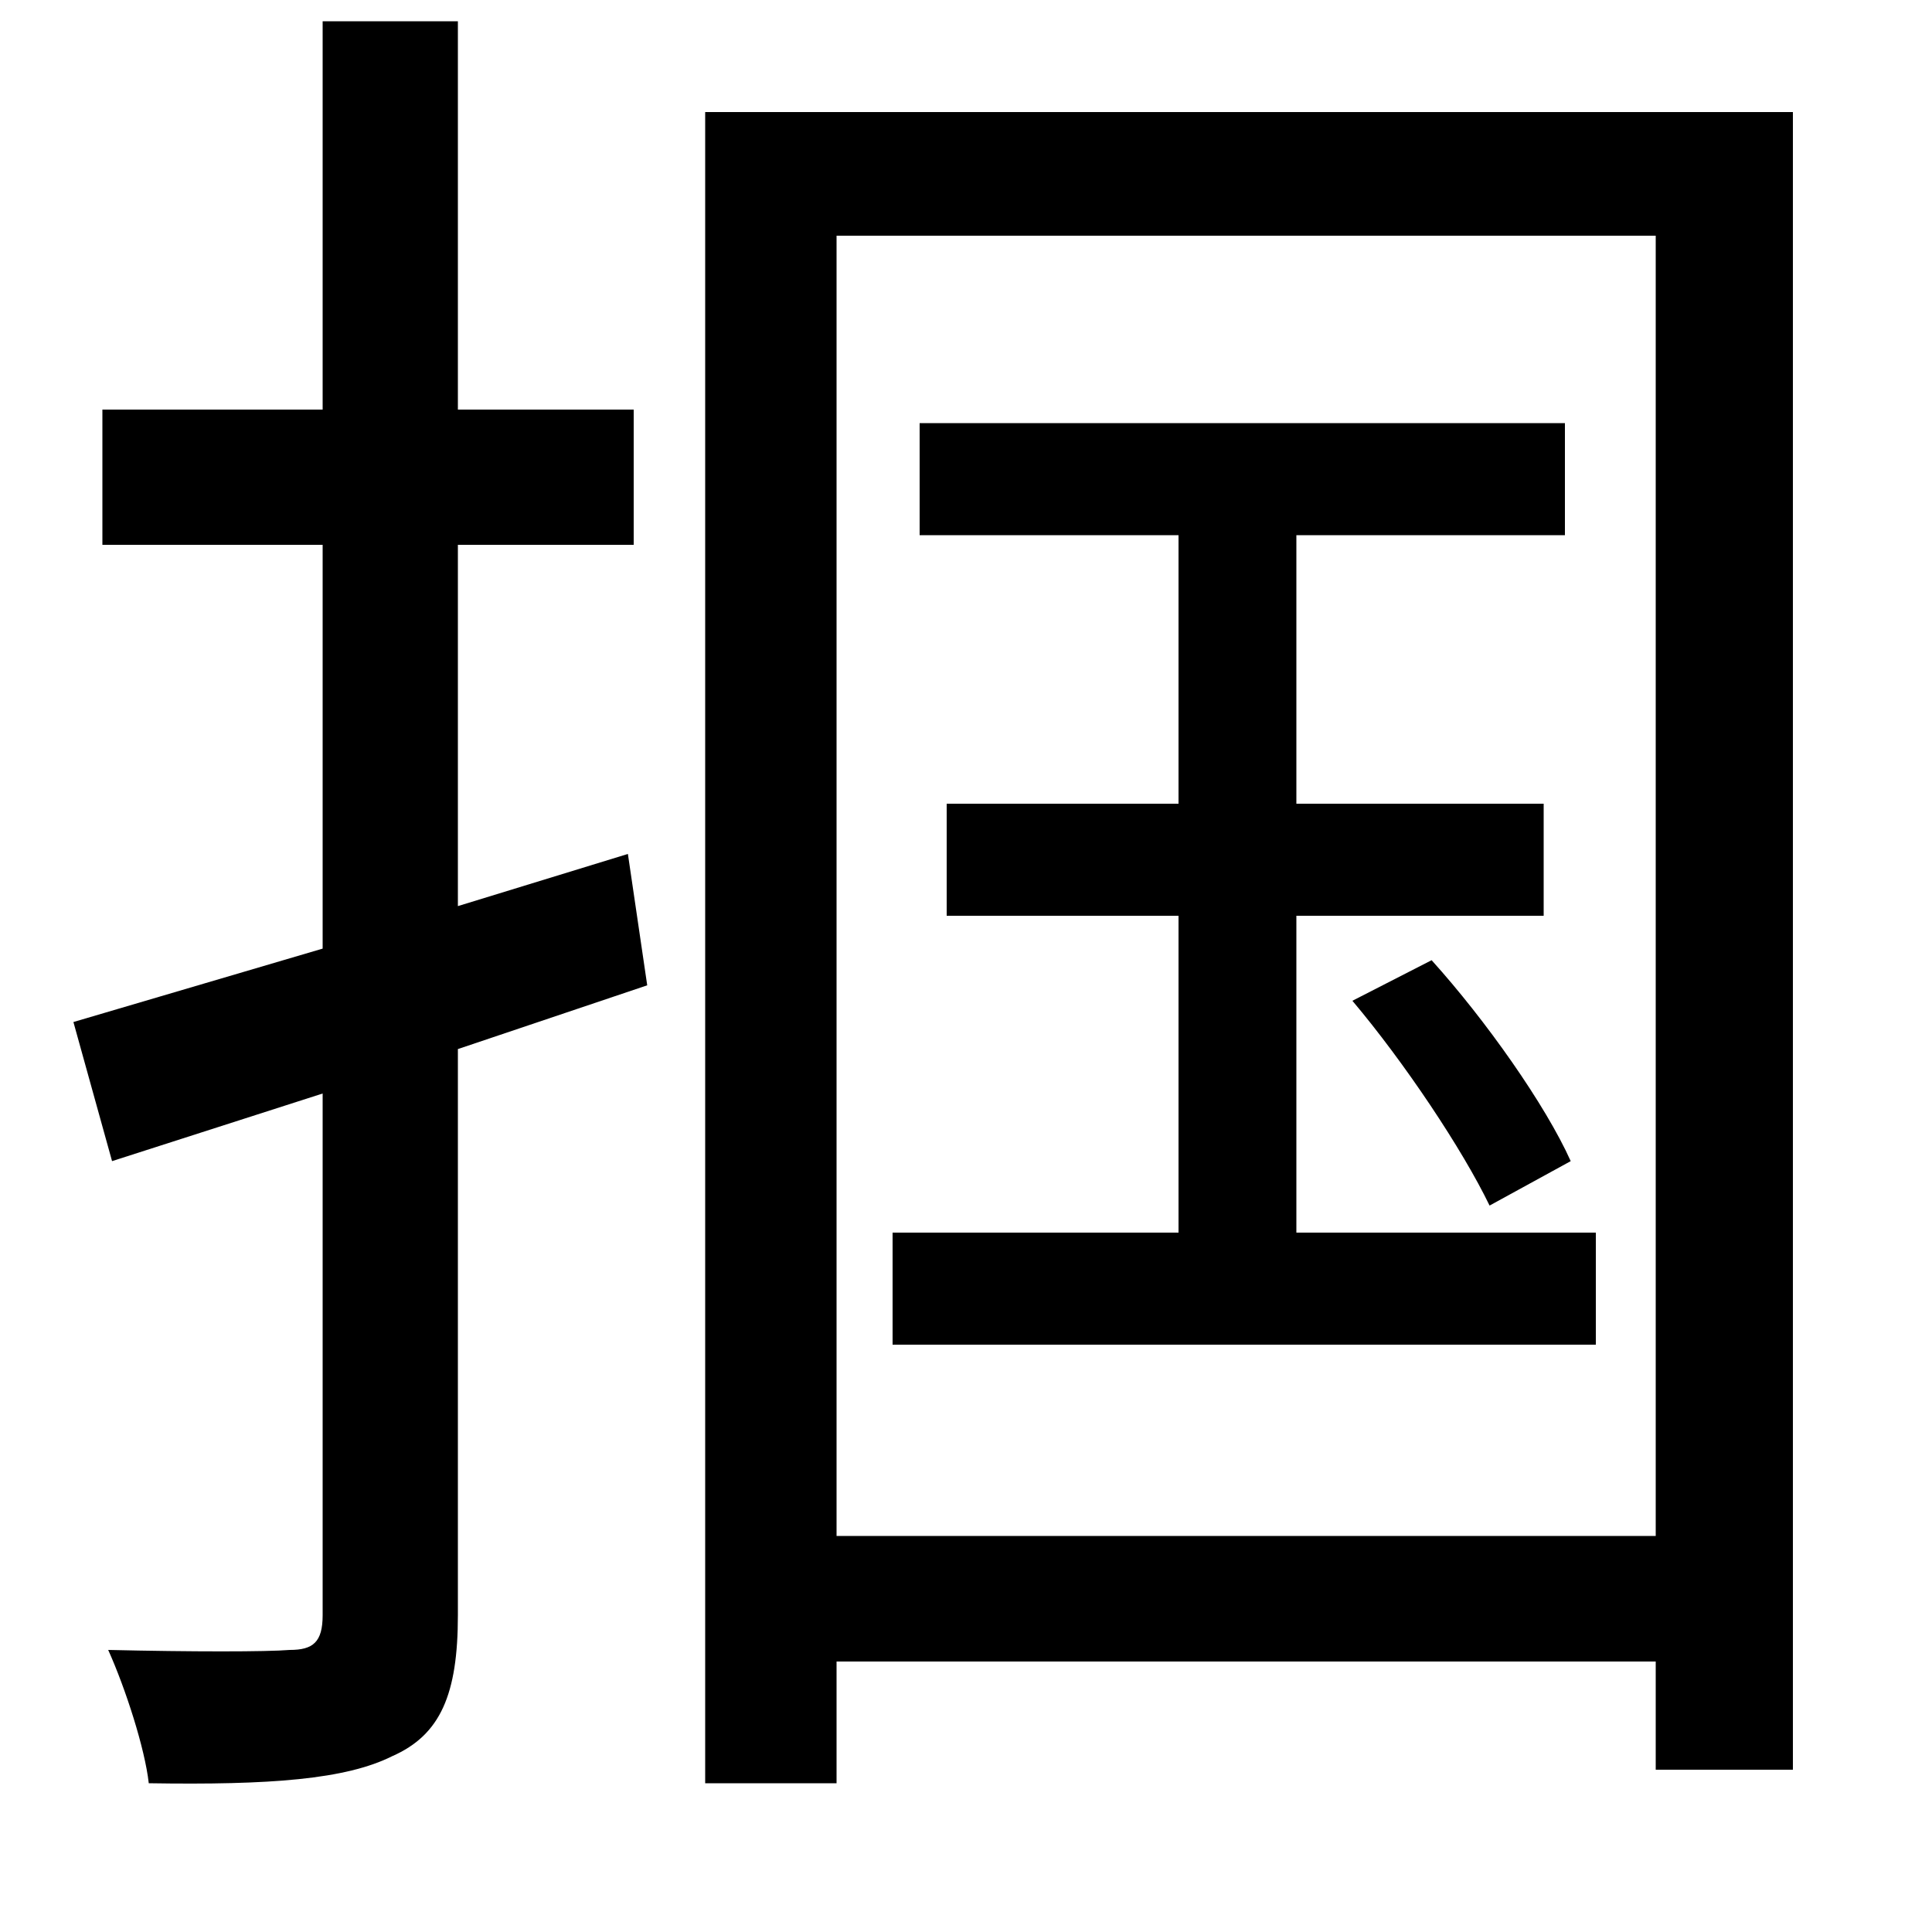 <svg xmlns="http://www.w3.org/2000/svg"
    viewBox="0 0 1000 1000">
  <!--
© 2014-2021 Adobe (http://www.adobe.com/).
Noto is a trademark of Google Inc.
This Font Software is licensed under the SIL Open Font License, Version 1.1. This Font Software is distributed on an "AS IS" BASIS, WITHOUT WARRANTIES OR CONDITIONS OF ANY KIND, either express or implied. See the SIL Open Font License for the specific language, permissions and limitations governing your use of this Font Software.
http://scripts.sil.org/OFL
  -->
<path d="M700 518C727 550 757 595 771 624L813 601C800 572 769 528 741 497ZM365 58L365 923 433 923 433 860 857 860 857 916 928 916 928 58ZM433 795L433 122 857 122 857 795ZM462 638L462 696 826 696 826 638 671 638 671 474 799 474 799 416 671 416 671 277 810 277 810 219 476 219 476 277 610 277 610 416 490 416 490 474 610 474 610 638ZM167 11L167 212 53 212 53 282 167 282 167 491 38 529 58 601 167 566 167 836C167 850 162 854 150 854 138 855 99 855 56 854 65 874 75 905 77 923 140 924 179 921 203 909 228 898 237 877 237 836L237 543 335 510 325 442 237 469 237 282 328 282 328 212 237 212 237 11Z"/>
</svg>